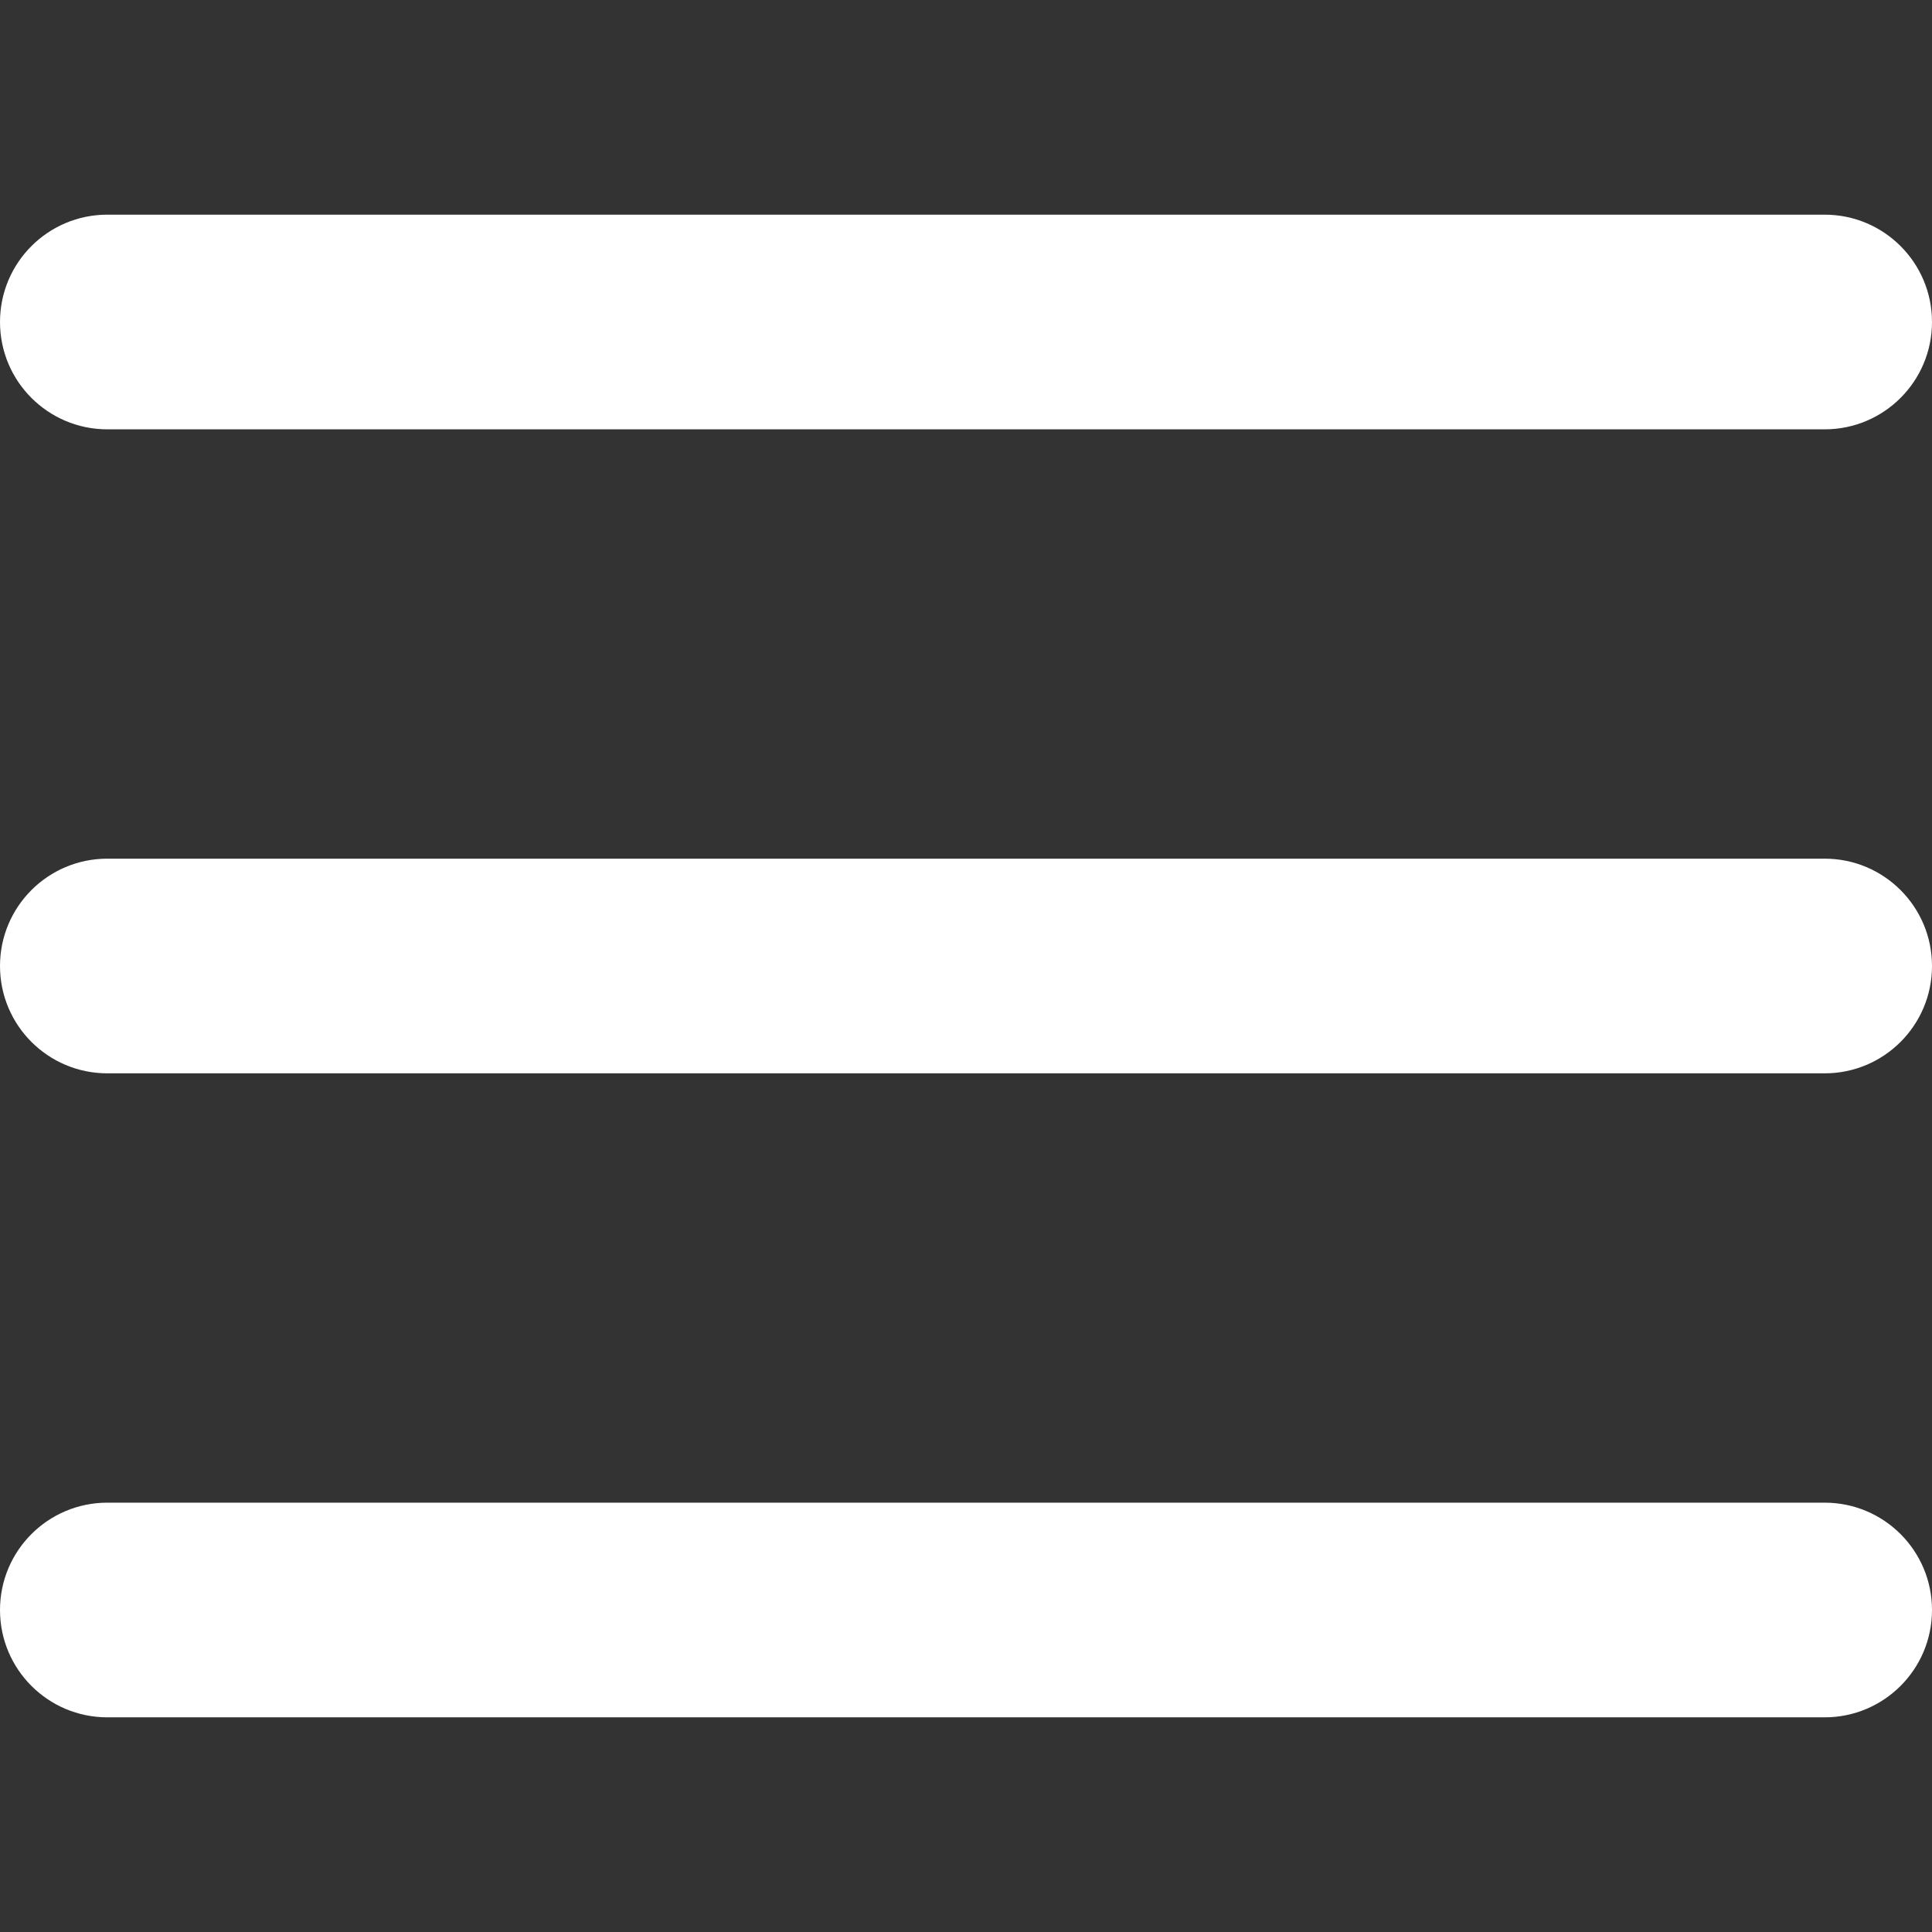 <svg width="36" height="36" viewBox="0 0 36 36" fill="none" xmlns="http://www.w3.org/2000/svg">
<rect x="0" y="0" width="36" height="36" fill="#333333" stroke="none"/>
<path fill-rule="evenodd" clip-rule="evenodd" d="M0 6C0 4.895 0.895 4 2 4H34C35.105 4 36 4.895 36 6C36 7.105 35.105 8 34 8H2C0.895 8 0 7.105 0 6Z" fill="white"/>
<path fill-rule="evenodd" clip-rule="evenodd" d="M0 18C0 16.895 0.895 16 2 16H34C35.105 16 36 16.895 36 18C36 19.105 35.105 20 34 20H2C0.895 20 0 19.105 0 18Z" fill="white"/>
<path fill-rule="evenodd" clip-rule="evenodd" d="M0 30C0 28.895 0.895 28 2 28H34C35.105 28 36 28.895 36 30C36 31.105 35.105 32 34 32H2C0.895 32 0 31.105 0 30Z" fill="white"/>
</svg>

